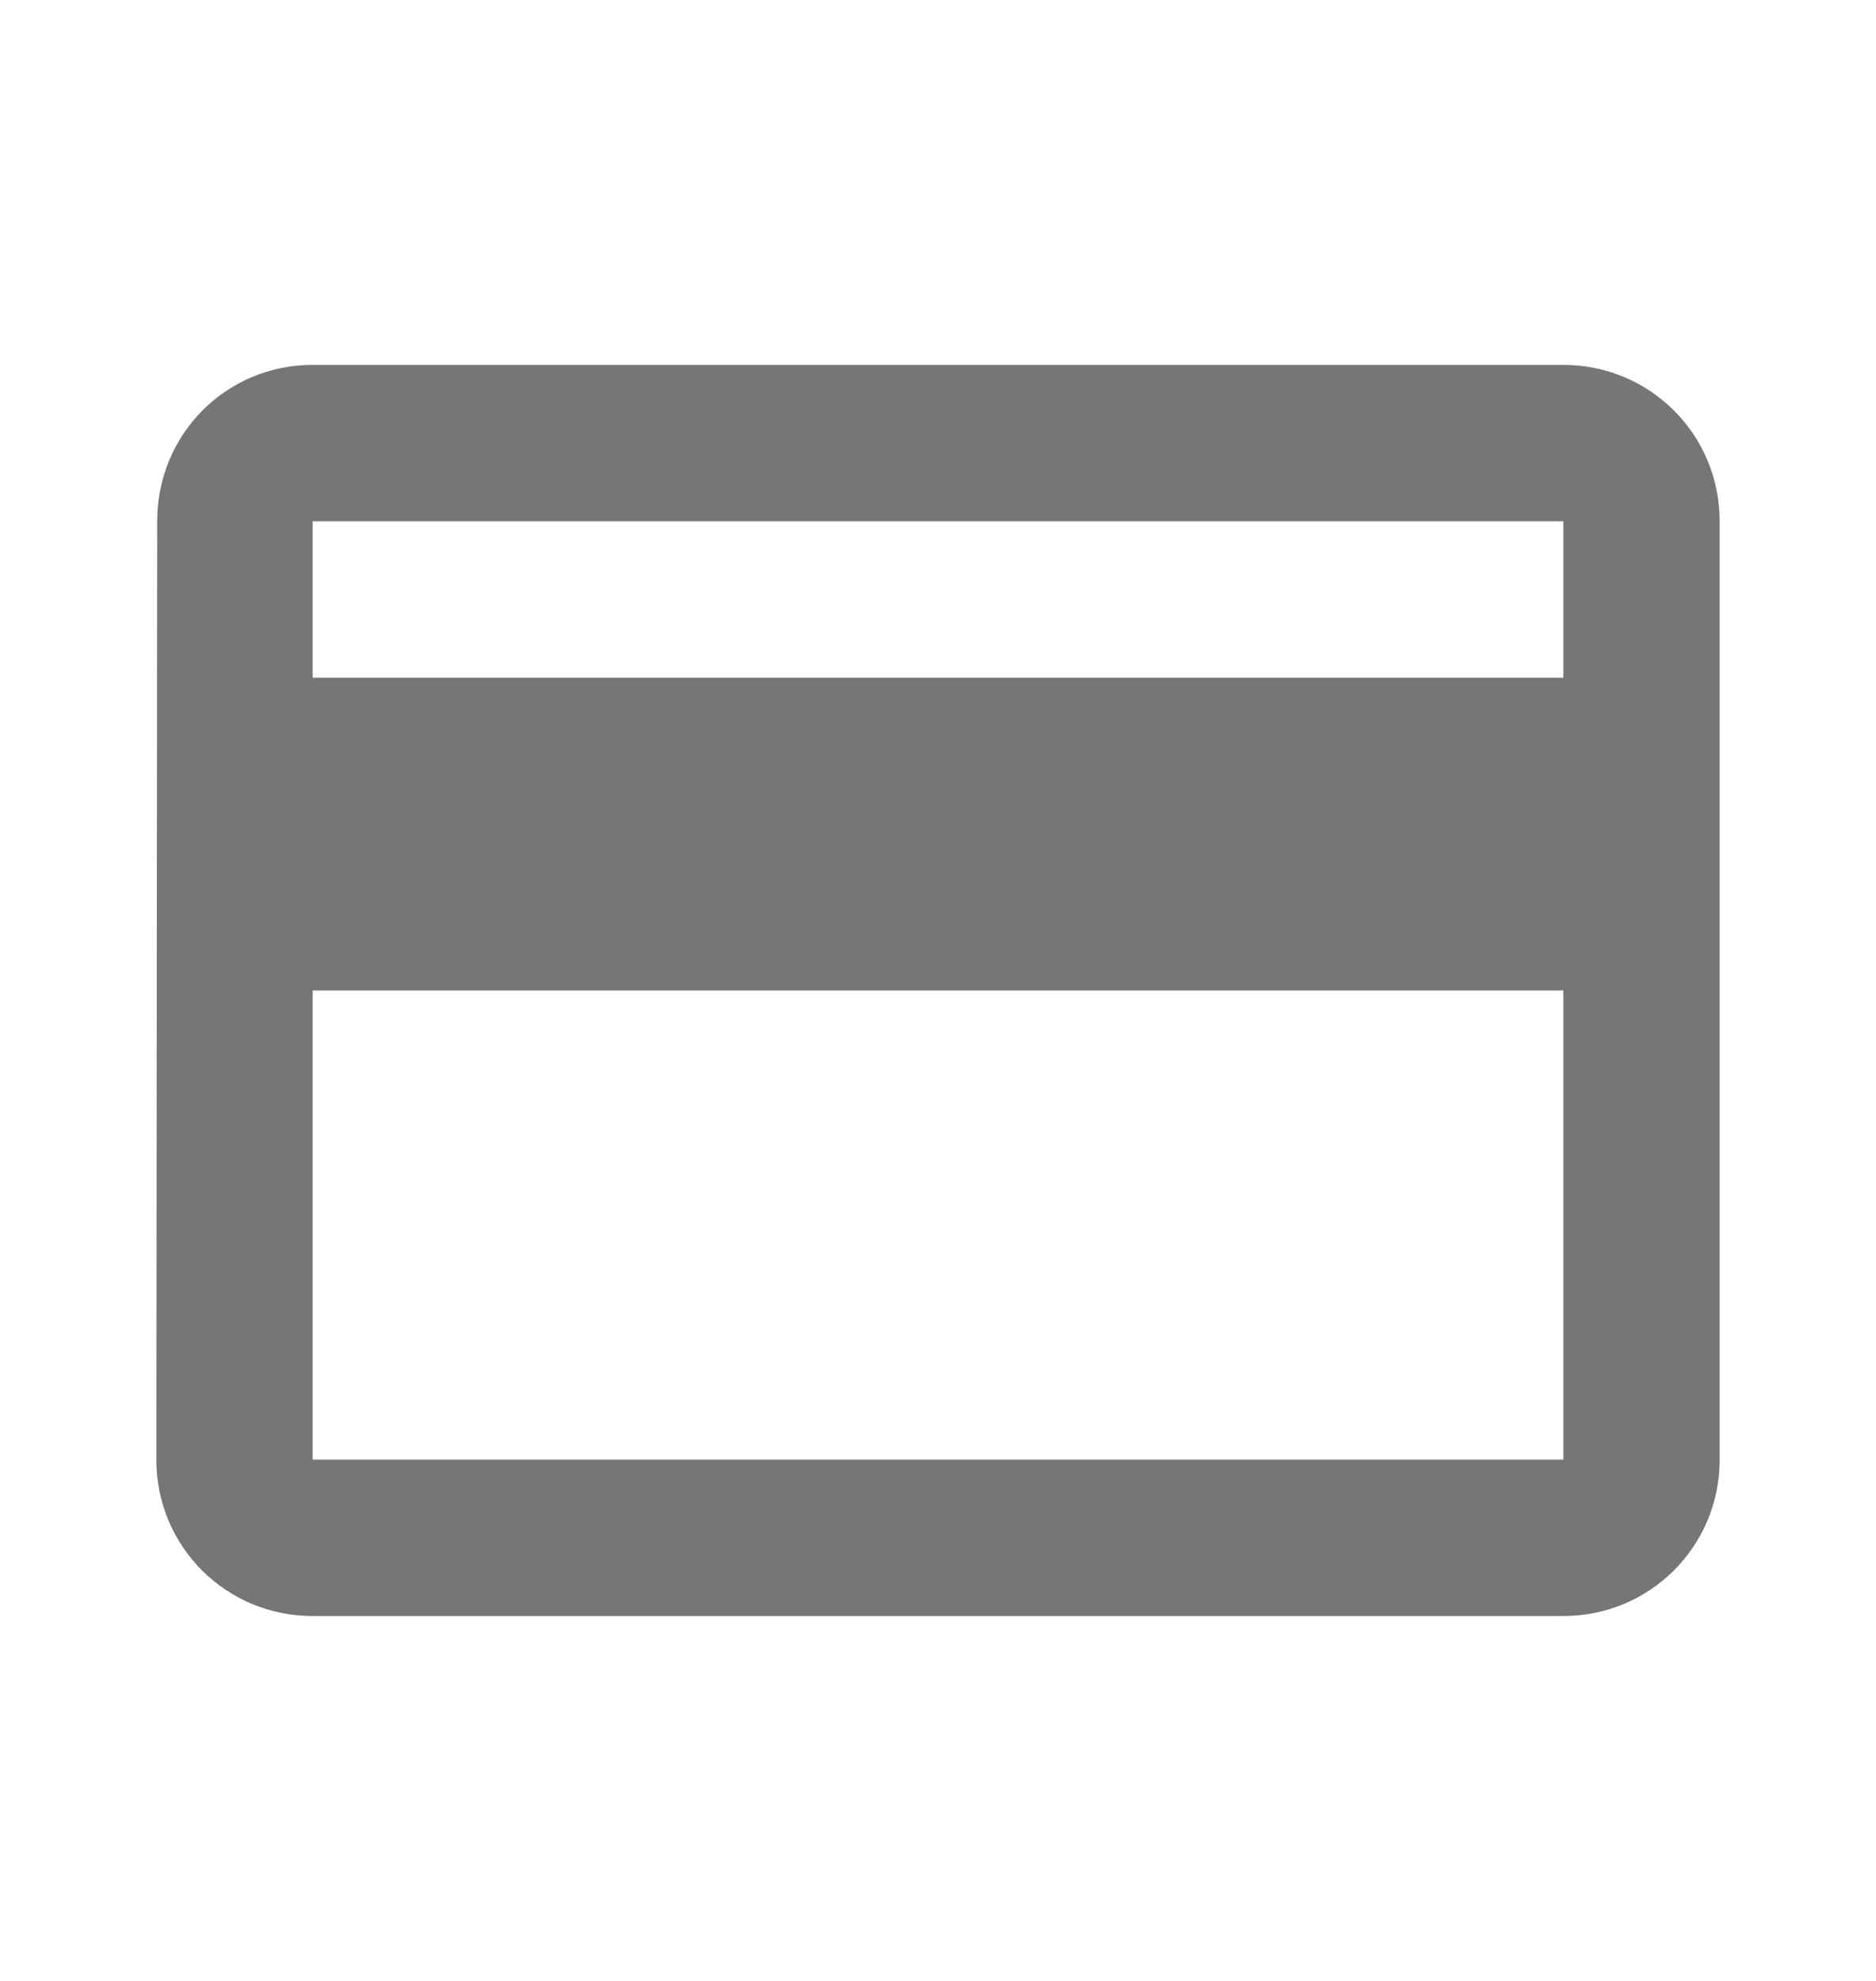 <svg width="18" height="19" viewBox="0 0 18 19" fill="none" xmlns="http://www.w3.org/2000/svg">
<path d="M15 3.5H3C2.167 3.5 1.508 4.168 1.508 5L1.5 14C1.5 14.832 2.167 15.5 3 15.5H15C15.832 15.5 16.5 14.832 16.5 14V5C16.5 4.168 15.832 3.5 15 3.5ZM15 14H3V9.5H15V14ZM15 6.5H3V5H15V6.5Z" fill="#767676"/>
</svg>
